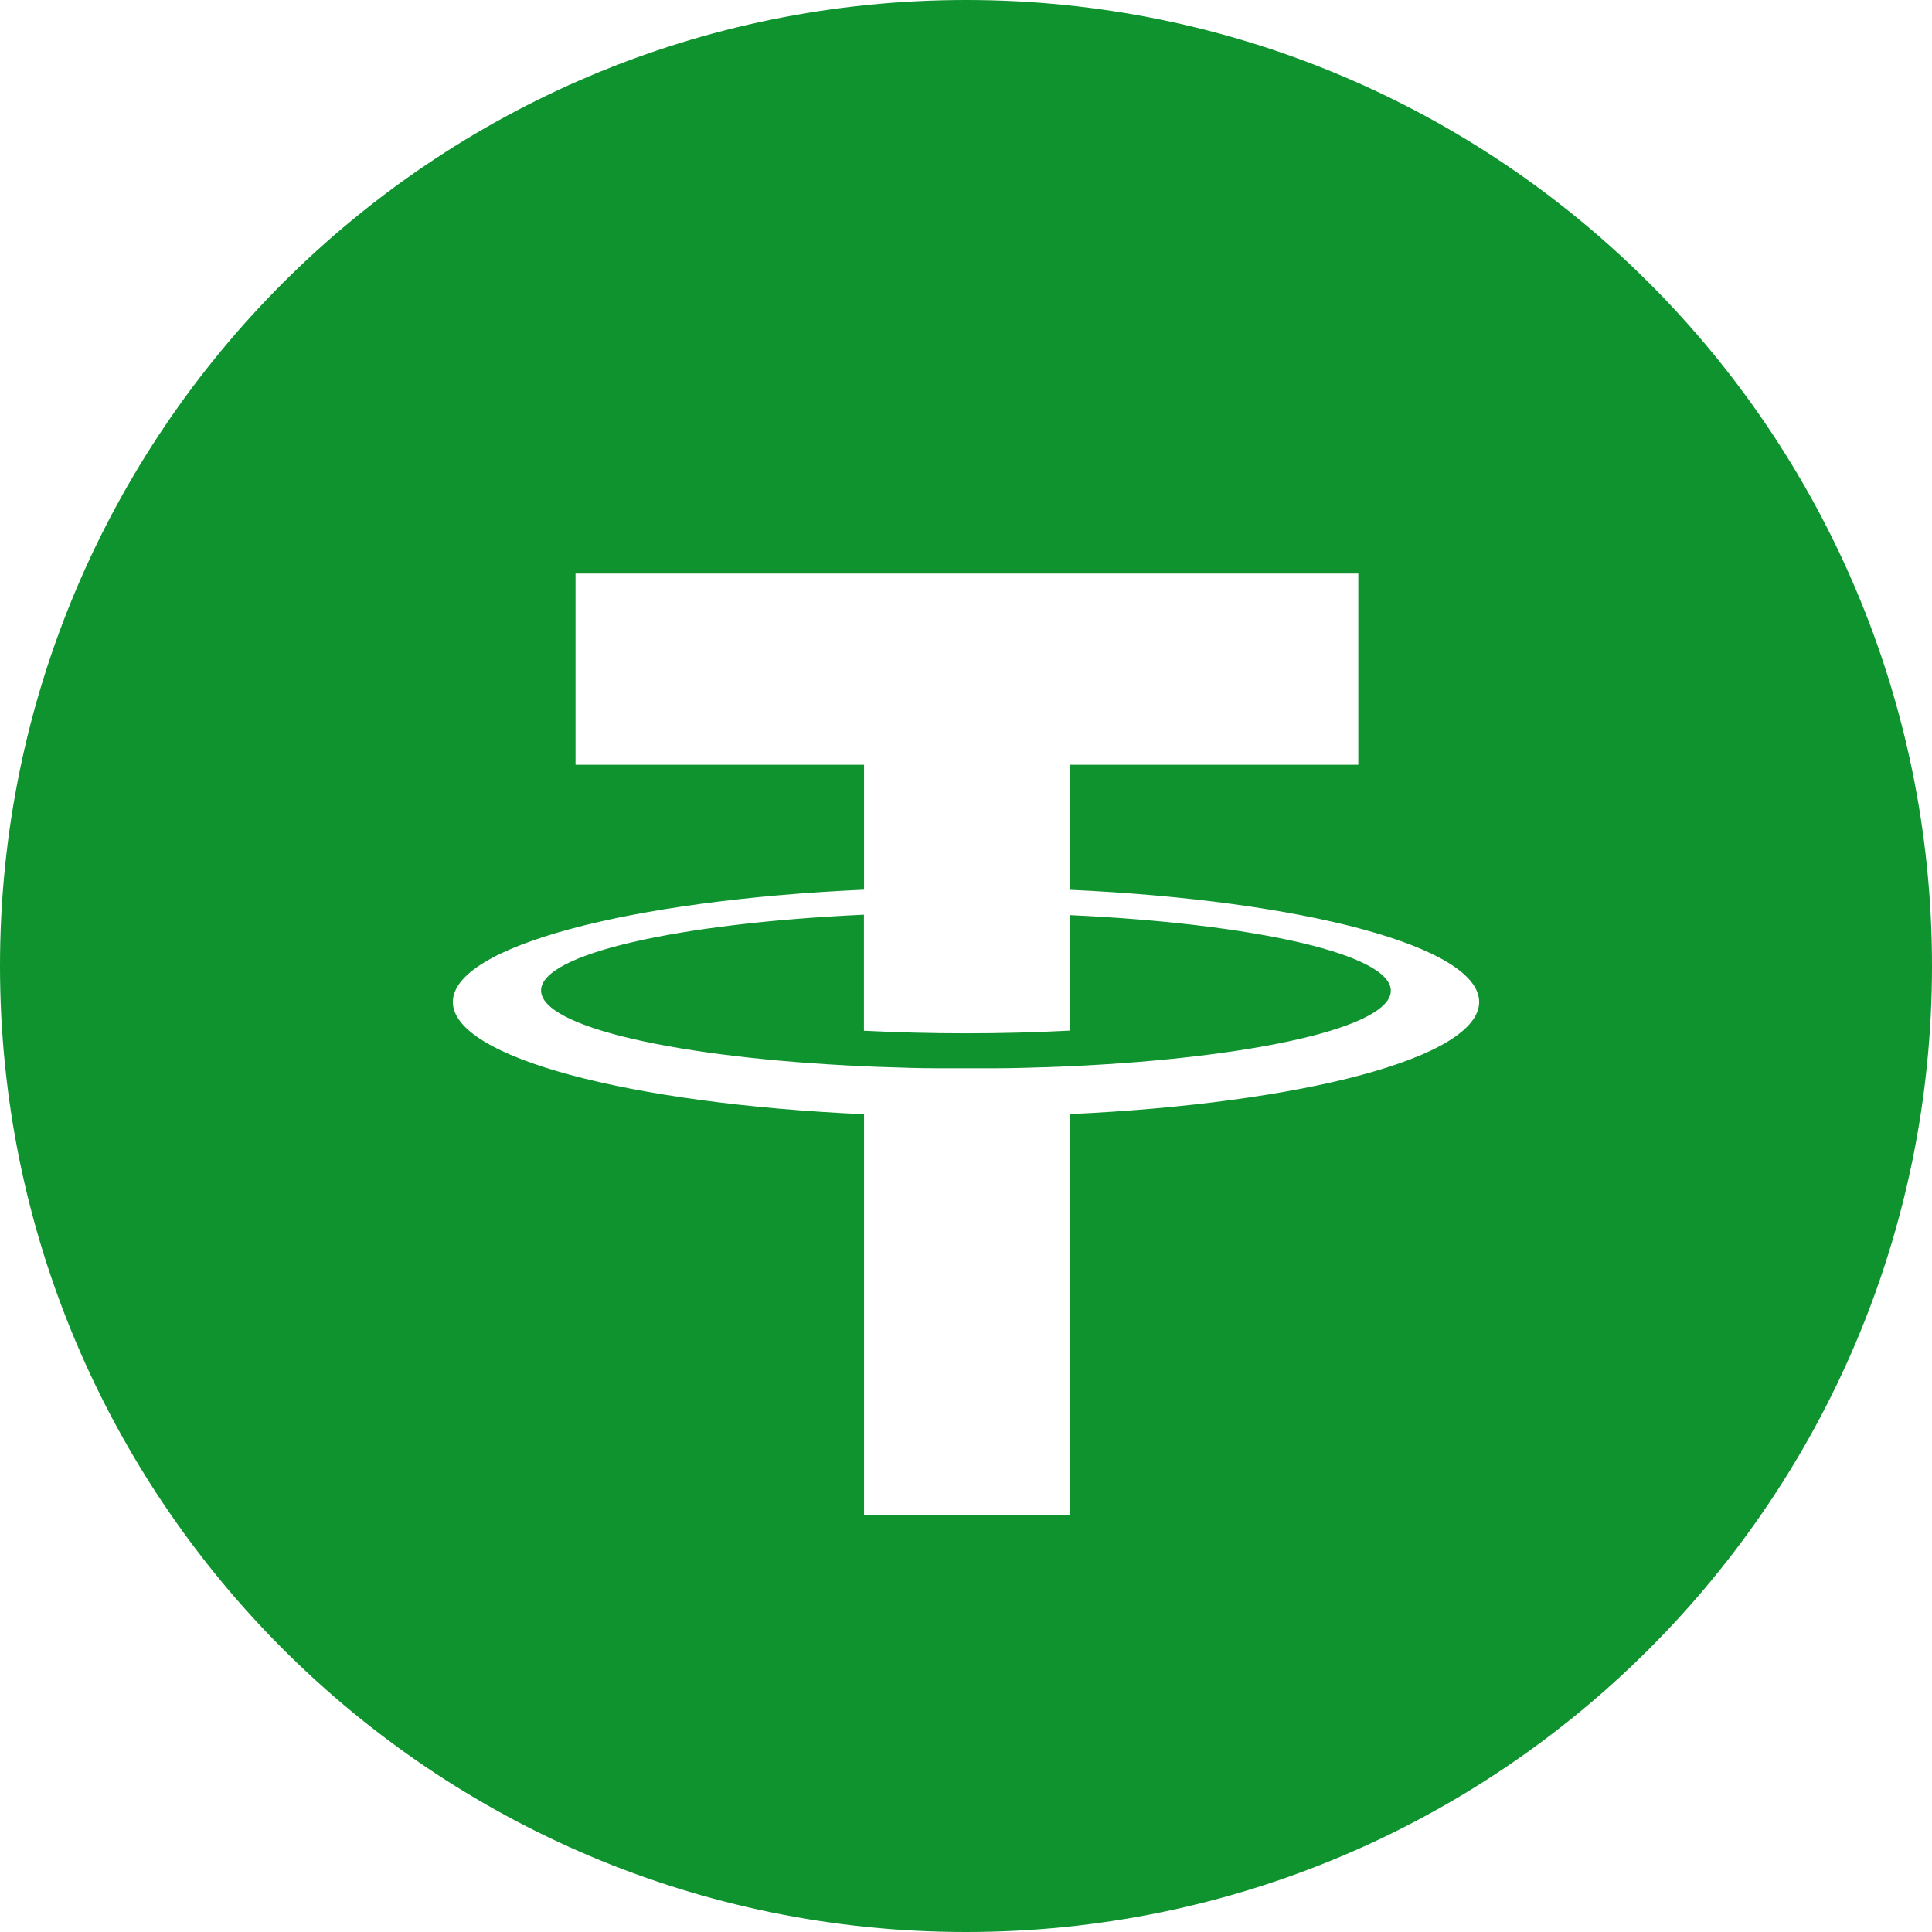 <svg width="18" height="18" viewBox="0 0 18 18" fill="none" xmlns="http://www.w3.org/2000/svg">
<path d="M9 0C13.97 0 18 4.029 18 9C18 13.97 13.97 18 9 18C4.029 18 0 13.97 0 9C0 4.029 4.029 0 9 0ZM12.655 7.125V5.344H5.362V7.125H8.05V8.289C5.865 8.387 4.219 8.818 4.219 9.335C4.219 9.852 5.865 10.283 8.05 10.381V14.116H9.966V10.38C12.144 10.28 13.781 9.851 13.781 9.335C13.781 8.82 12.144 8.389 9.966 8.29V7.125H12.655ZM12.958 9.23C12.958 9.57 11.685 9.855 9.966 9.934L9.855 9.939H9.843L9.739 9.943H9.728C9.65 9.946 9.572 9.948 9.492 9.95H9.487L9.381 9.952H9.351L9.267 9.953H8.735L8.651 9.952H8.622L8.523 9.95H8.512C8.394 9.947 8.278 9.943 8.164 9.939H8.163L8.049 9.934C6.321 9.856 5.041 9.57 5.041 9.228C5.041 8.887 6.322 8.601 8.049 8.522V9.603C8.349 9.618 8.668 9.627 8.998 9.627C9.334 9.627 9.66 9.618 9.965 9.602V8.526C11.685 8.605 12.958 8.89 12.958 9.23Z" fill="#0E932E"/>
</svg>
